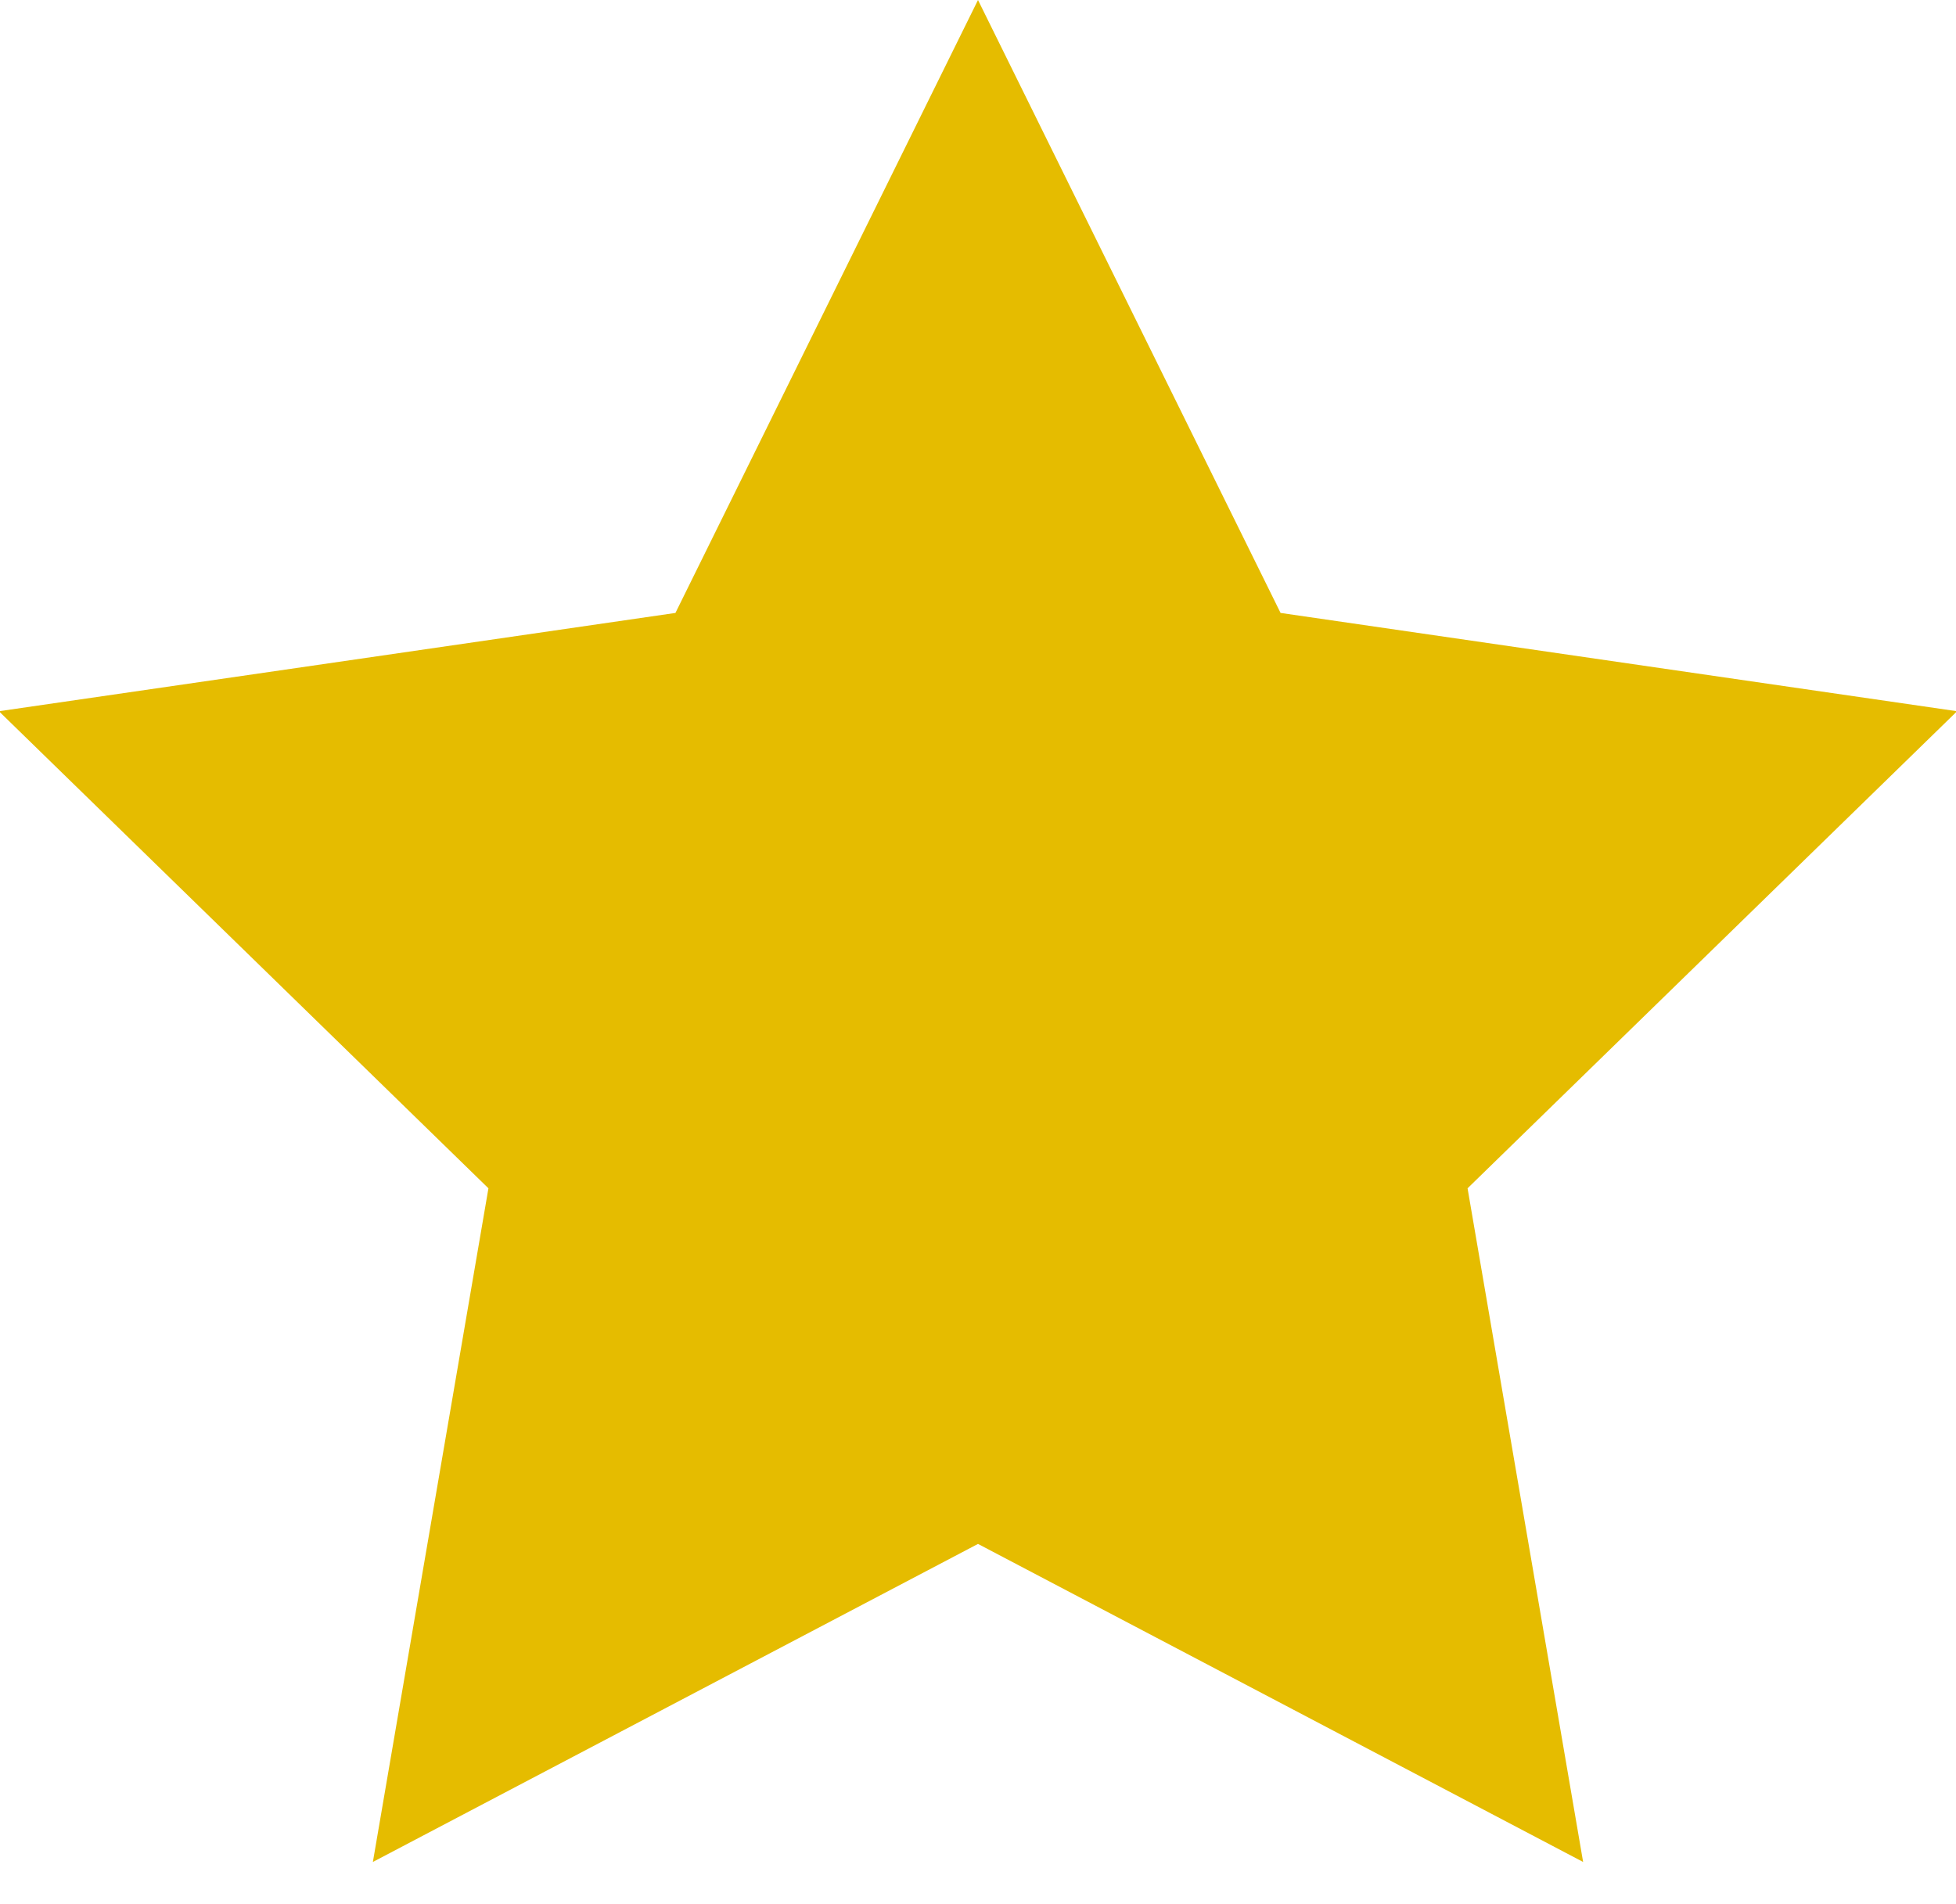 <?xml version="1.0" encoding="UTF-8"?>
<svg width="38px" height="37px" viewBox="0 0 38 37" version="1.1" xmlns="http://www.w3.org/2000/svg" xmlns:xlink="http://www.w3.org/1999/xlink">
    <!-- Generator: Sketch 42 (36781) - http://www.bohemiancoding.com/sketch -->
    <title>rating</title>
    <desc>Created with Sketch.</desc>
    <defs></defs>
    <g id="App" stroke="none" stroke-width="1" fill="none" fill-rule="evenodd">
        <polygon id="rating" fill="#E5BC00" points="19 30 7.244 36.18 9.489 23.09 -0.021 13.82 13.122 11.91 19 0 24.878 11.91 38.021 13.82 28.511 23.09 30.756 36.18"></polygon>
    </g>
</svg>